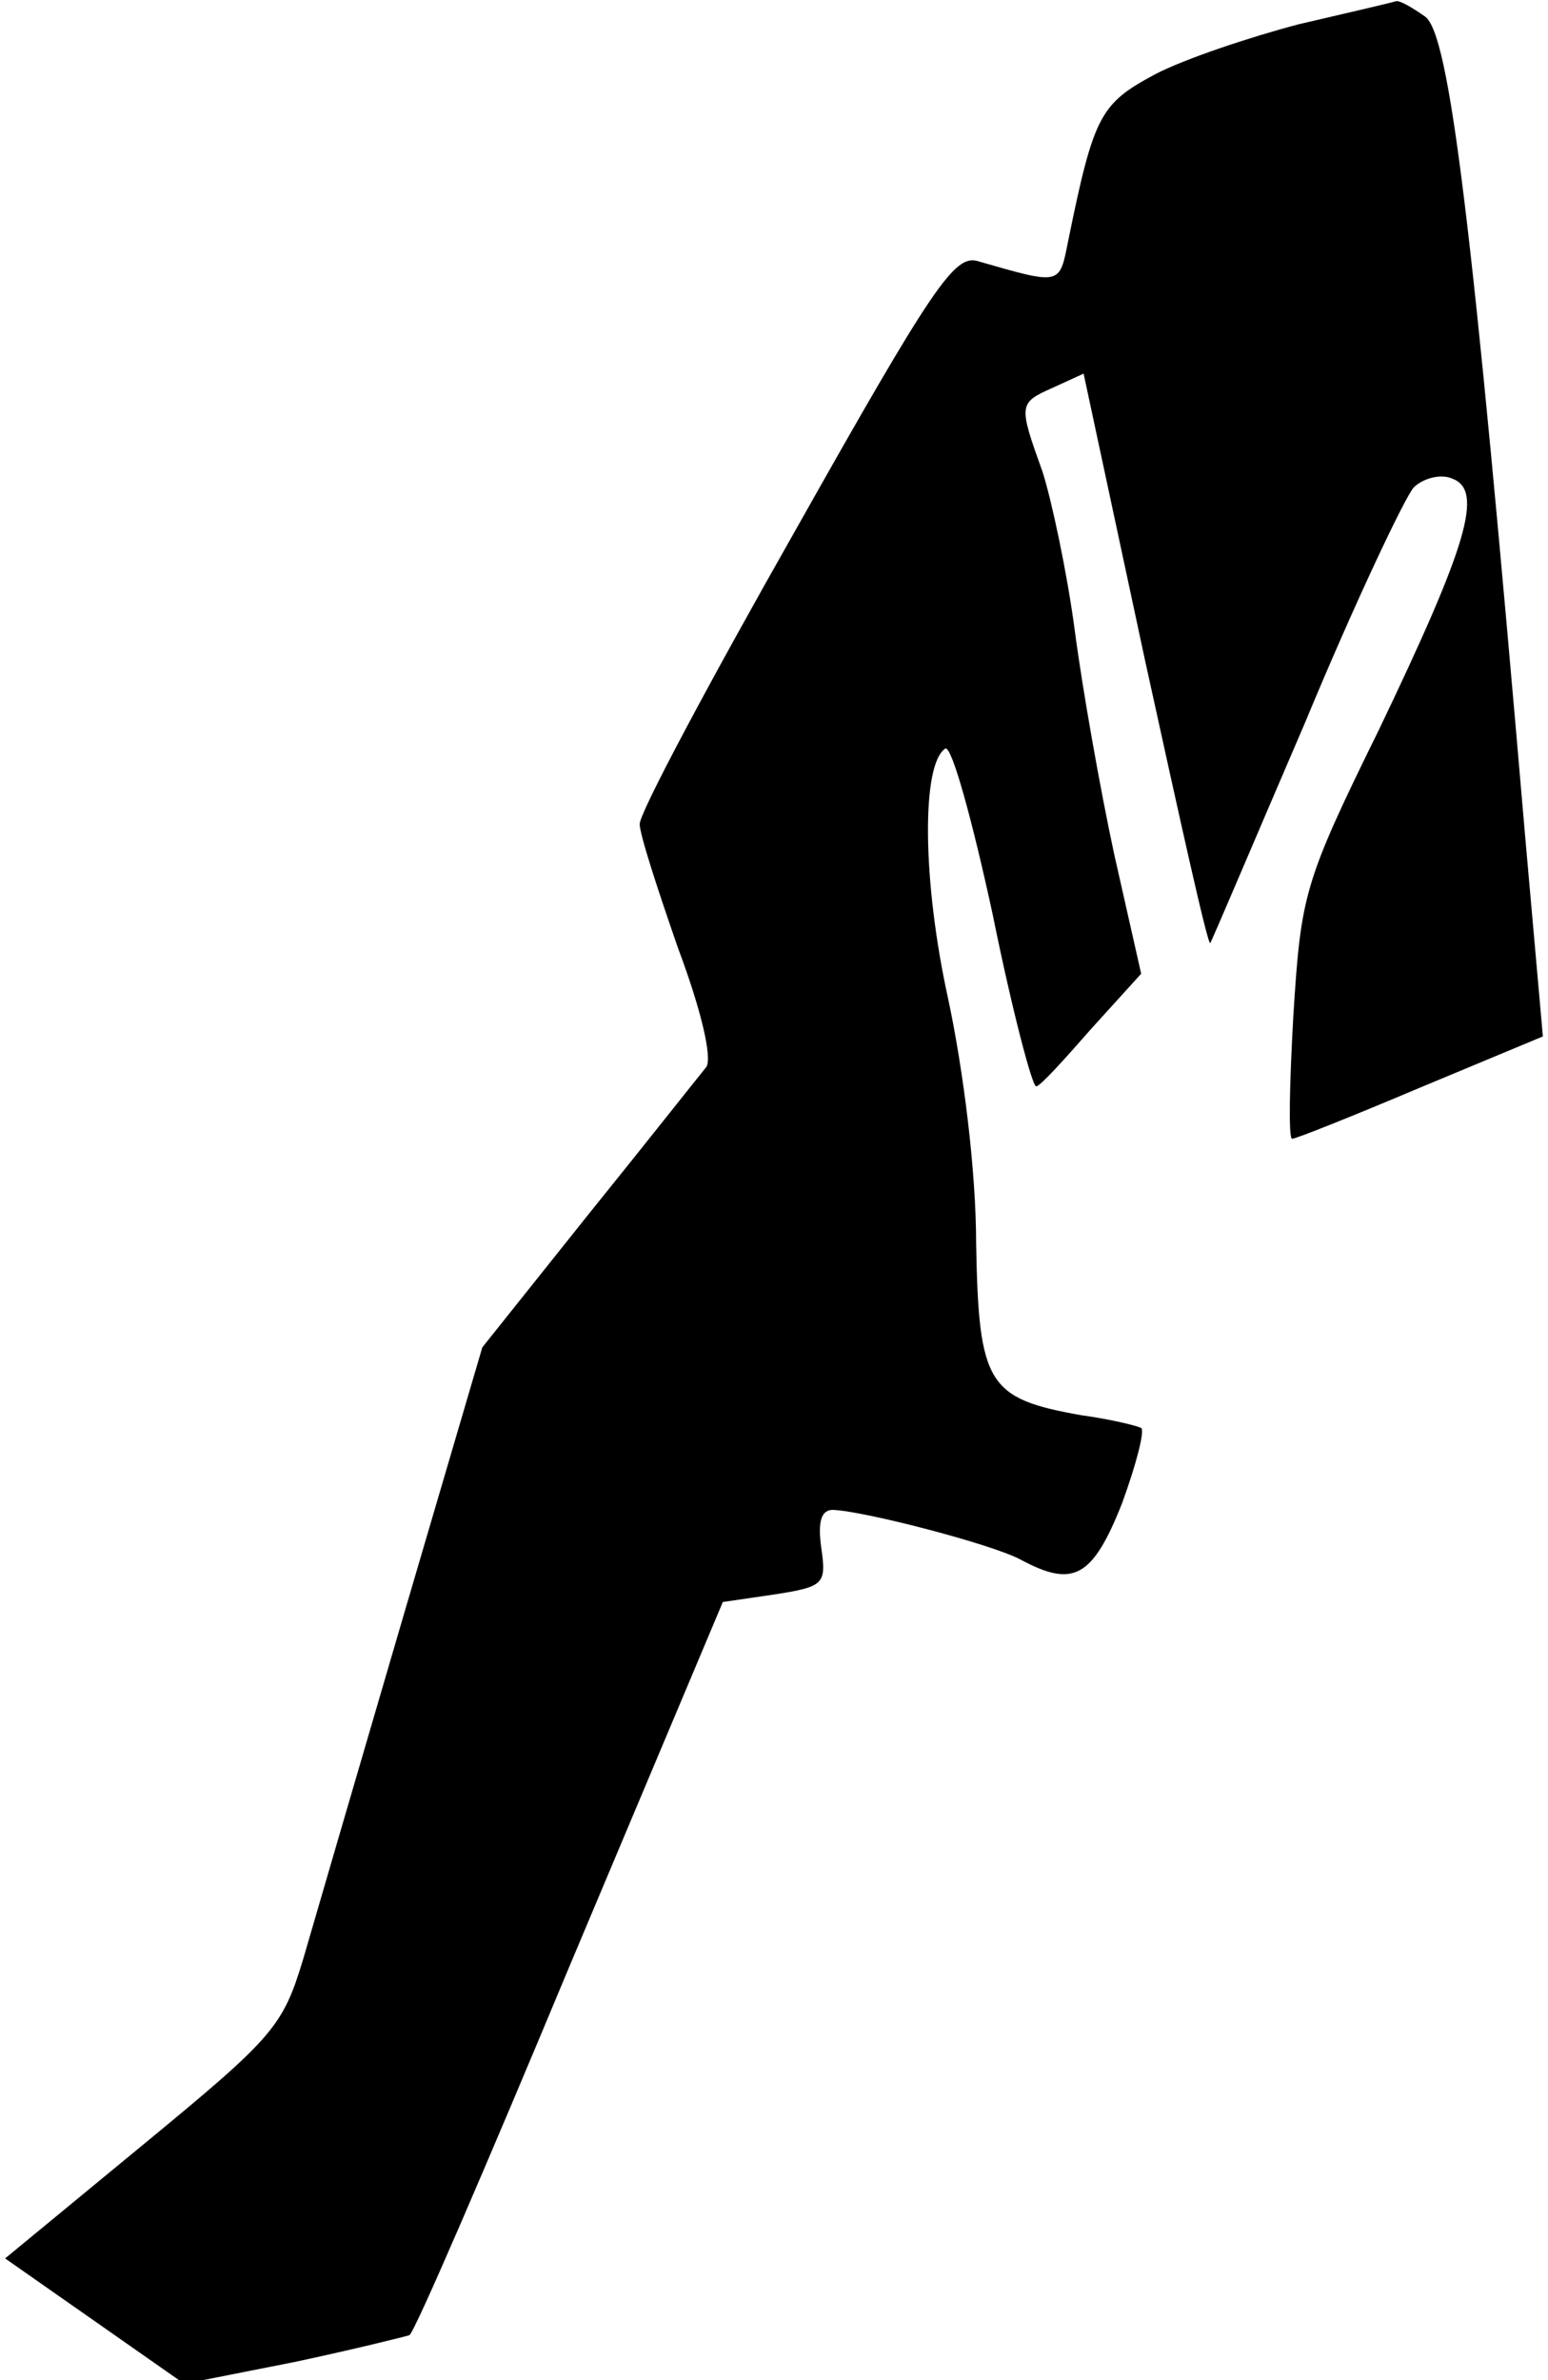 <?xml version="1.0" standalone="no"?>
<!DOCTYPE svg PUBLIC "-//W3C//DTD SVG 20010904//EN"
 "http://www.w3.org/TR/2001/REC-SVG-20010904/DTD/svg10.dtd">
<svg version="1.0" xmlns="http://www.w3.org/2000/svg"
 width="121pt" height="186pt" viewBox="0 0 121 186"
 preserveAspectRatio="xMidYMid meet">
<g transform="translate(0,186) scale(0.1,-0.1)"
fill="#000000" stroke="none">
<path fill="#000000" stroke="none" d="M1015 1841 c-38 -10 -89 -27 -112 -39
-43 -23 -48 -32 -68 -130 -7 -35 -5 -35 -71 -16 -18 5 -35 -20 -142 -210 -67
-118 -122 -221 -122 -230 0 -8 14 -51 30 -97 18 -48 27 -86 22 -93 -5 -6 -46
-58 -92 -115 l-83 -104 -62 -211 c-34 -116 -69 -236 -78 -267 -16 -53 -23 -61
-125 -145 l-108 -89 70 -49 70 -49 86 17 c47 10 87 20 90 21 4 2 60 132 125
288 l120 285 41 6 c38 6 40 8 36 36 -3 21 0 30 9 30 25 -1 125 -27 147 -39 41
-22 56 -14 79 44 11 30 18 57 15 59 -4 2 -25 7 -47 10 -73 13 -80 24 -82 134
0 57 -10 136 -22 192 -20 91 -21 183 -2 195 5 2 21 -56 37 -130 15 -74 31
-135 34 -134 3 0 22 21 43 45 l39 43 -21 93 c-11 51 -25 130 -31 176 -6 45
-18 101 -25 123 -19 53 -19 54 8 66 l24 11 48 -224 c27 -123 49 -223 51 -221
1 1 34 79 74 172 39 94 78 176 85 184 7 7 21 11 30 7 25 -9 12 -52 -57 -196
-59 -120 -61 -129 -67 -223 -3 -53 -4 -97 -1 -97 3 0 48 18 100 40 l96 40 -14
158 c-41 479 -59 625 -78 639 -10 7 -20 13 -23 12 -3 -1 -37 -9 -76 -18z"/>
</g>
</svg>

